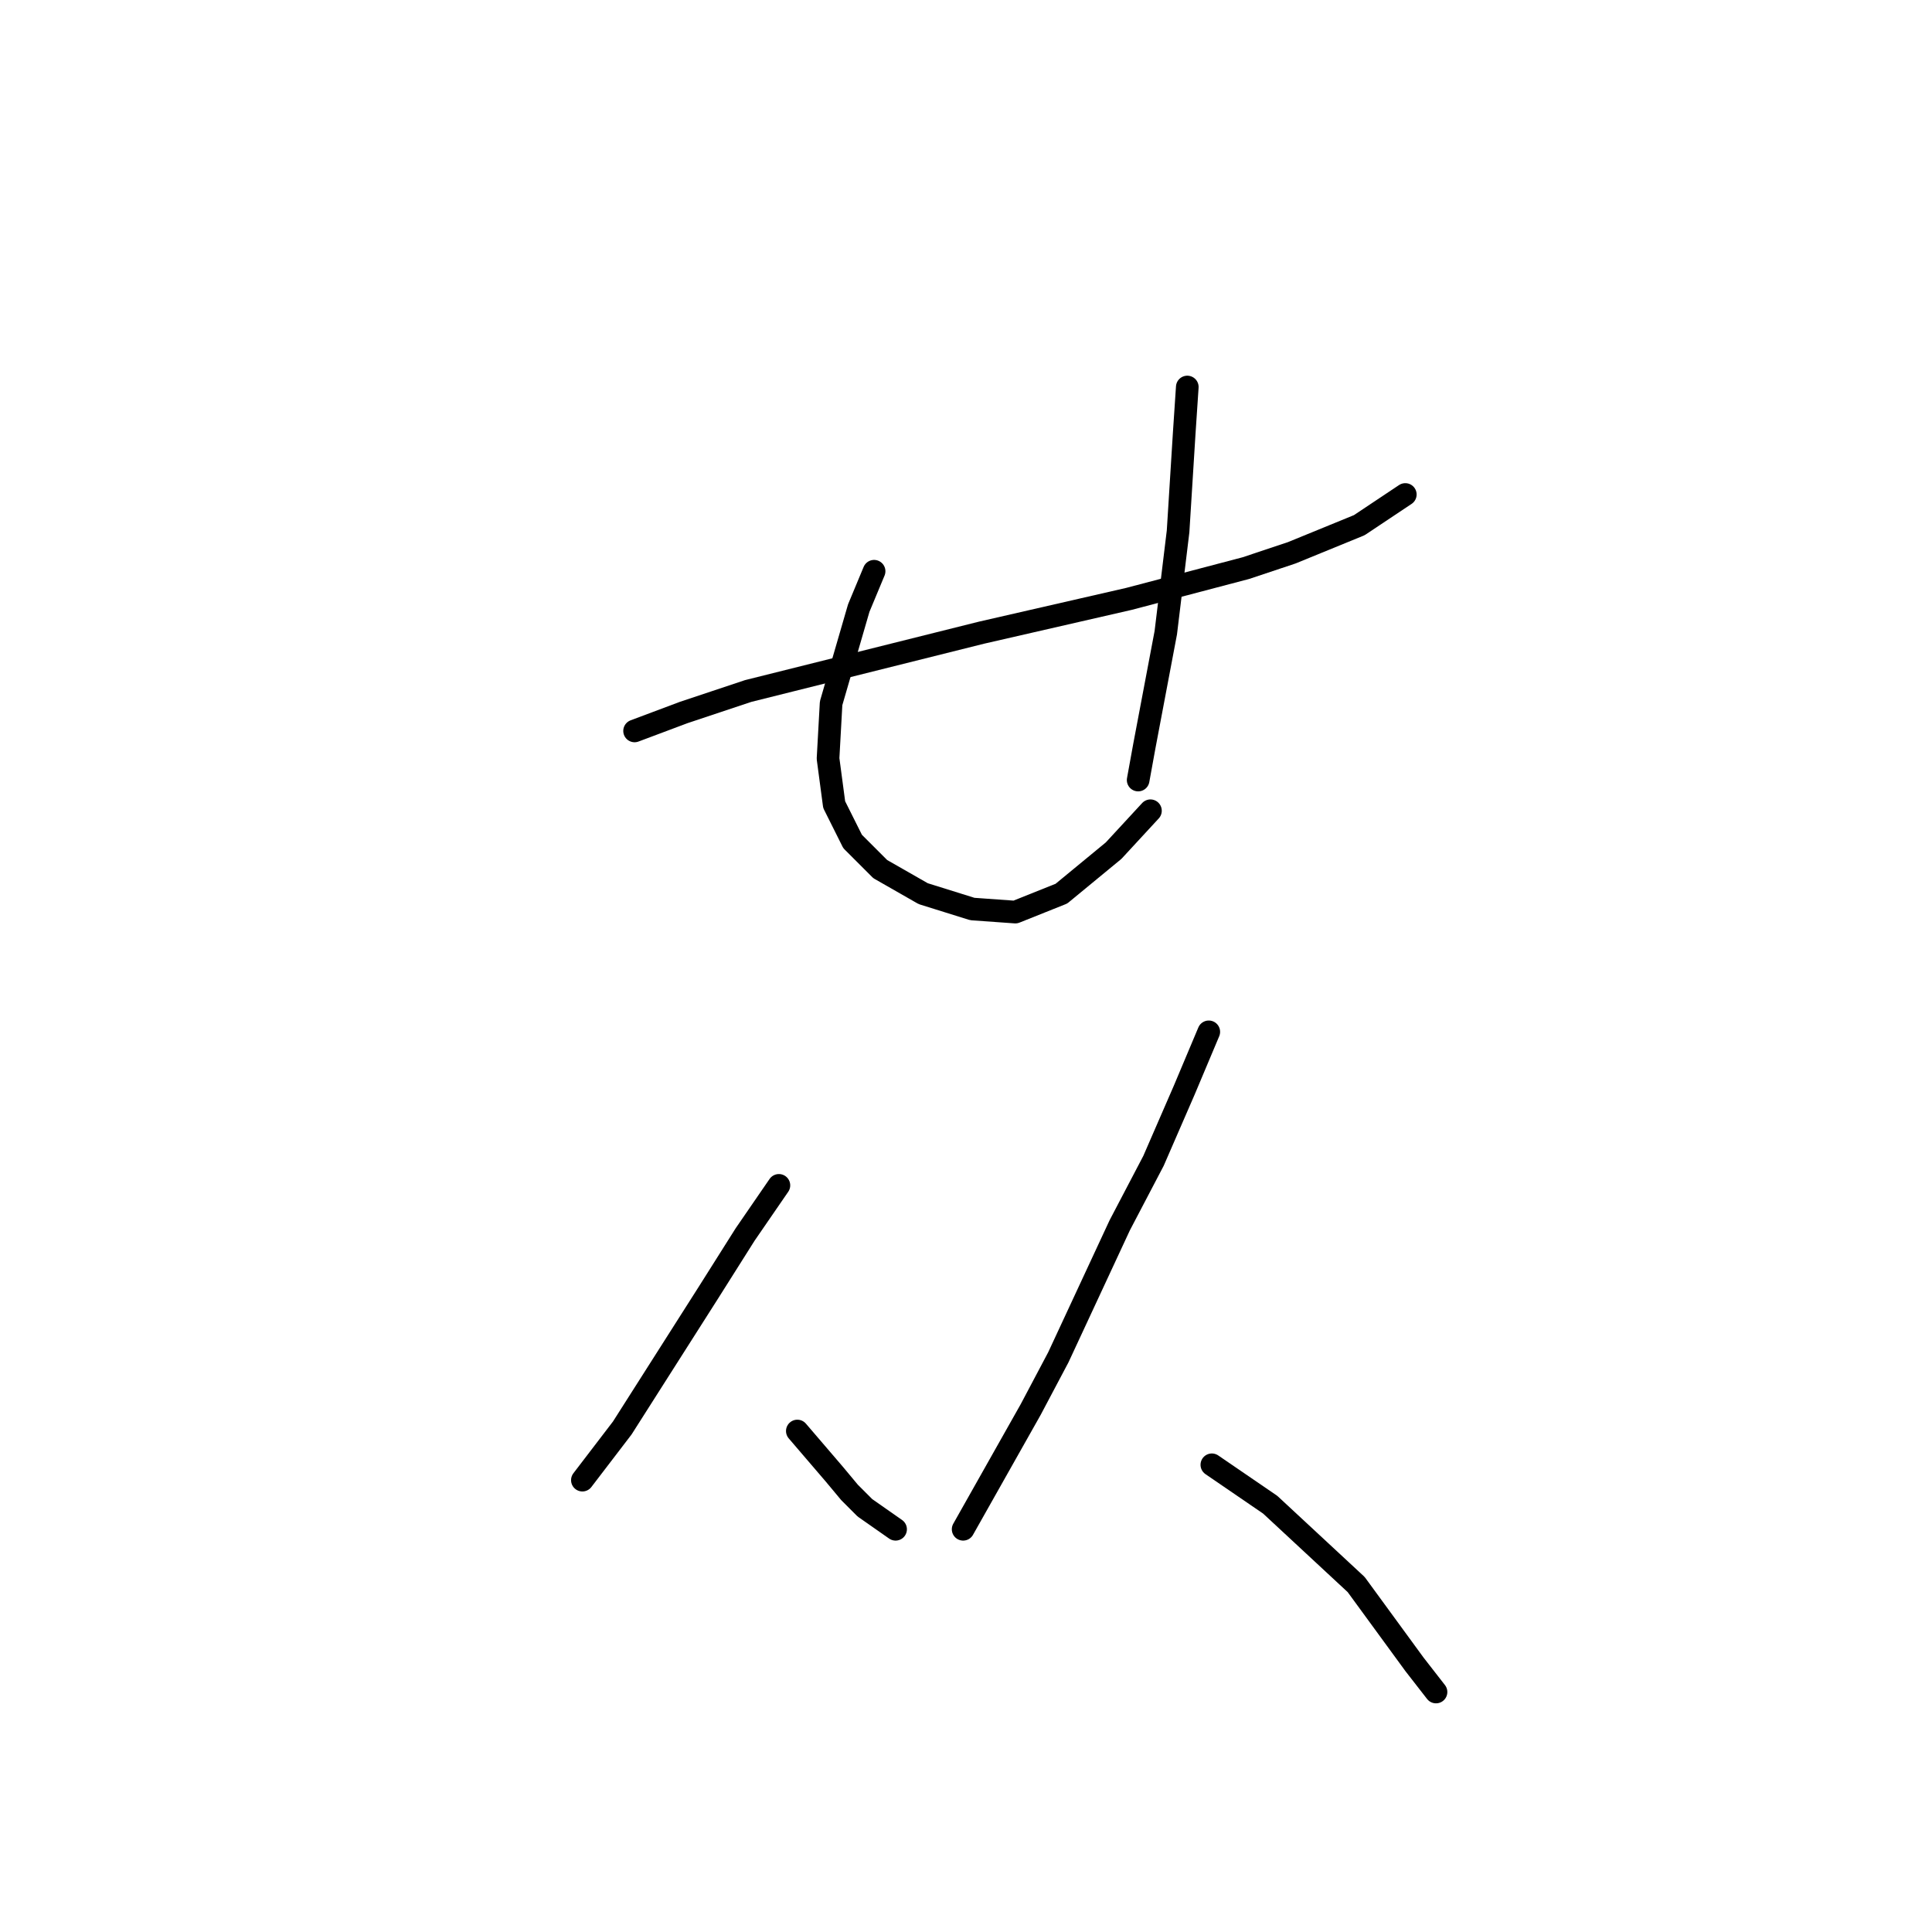 <?xml version="1.0" standalone="no"?>
    <svg width="256" height="256" xmlns="http://www.w3.org/2000/svg" version="1.1">
    <polyline stroke="black" stroke-width="3" stroke-linecap="round" fill="transparent" stroke-linejoin="round" points="84.086 96.851 90.596 94.409 99.14 91.561 130.062 83.831 149.592 79.355 165.053 75.287 171.156 73.252 180.107 69.59 186.21 65.522 186.21 65.522 " />
        <polyline stroke="black" stroke-width="3" stroke-linecap="round" fill="transparent" stroke-linejoin="round" points="115.822 75.693 113.787 80.576 110.125 93.189 109.719 100.512 110.532 106.615 112.973 111.498 116.635 115.16 122.331 118.415 128.841 120.449 134.537 120.856 140.641 118.415 147.557 112.718 152.44 107.429 152.44 107.429 " />
        <polyline stroke="black" stroke-width="3" stroke-linecap="round" fill="transparent" stroke-linejoin="round" points="157.322 51.281 156.915 57.384 156.102 70.404 154.474 83.831 151.626 98.885 150.812 103.361 150.812 103.361 " />
        <polyline stroke="black" stroke-width="3" stroke-linecap="round" fill="transparent" stroke-linejoin="round" points="103.209 157.067 98.733 163.577 93.851 171.308 82.458 189.21 77.169 196.127 77.169 196.127 " />
        <polyline stroke="black" stroke-width="3" stroke-linecap="round" fill="transparent" stroke-linejoin="round" points="105.65 189.617 108.091 192.465 110.532 195.313 112.567 197.754 114.601 199.788 118.67 202.637 118.67 202.637 " />
        <polyline stroke="black" stroke-width="3" stroke-linecap="round" fill="transparent" stroke-linejoin="round" points="160.17 136.724 156.915 144.454 152.847 153.812 148.371 162.356 140.234 179.852 136.572 186.769 127.621 202.637 127.621 202.637 " />
        <polyline stroke="black" stroke-width="3" stroke-linecap="round" fill="transparent" stroke-linejoin="round" points="160.577 194.092 168.308 199.382 179.7 209.96 187.43 220.539 190.279 224.201 190.279 224.201 " />
        </svg>